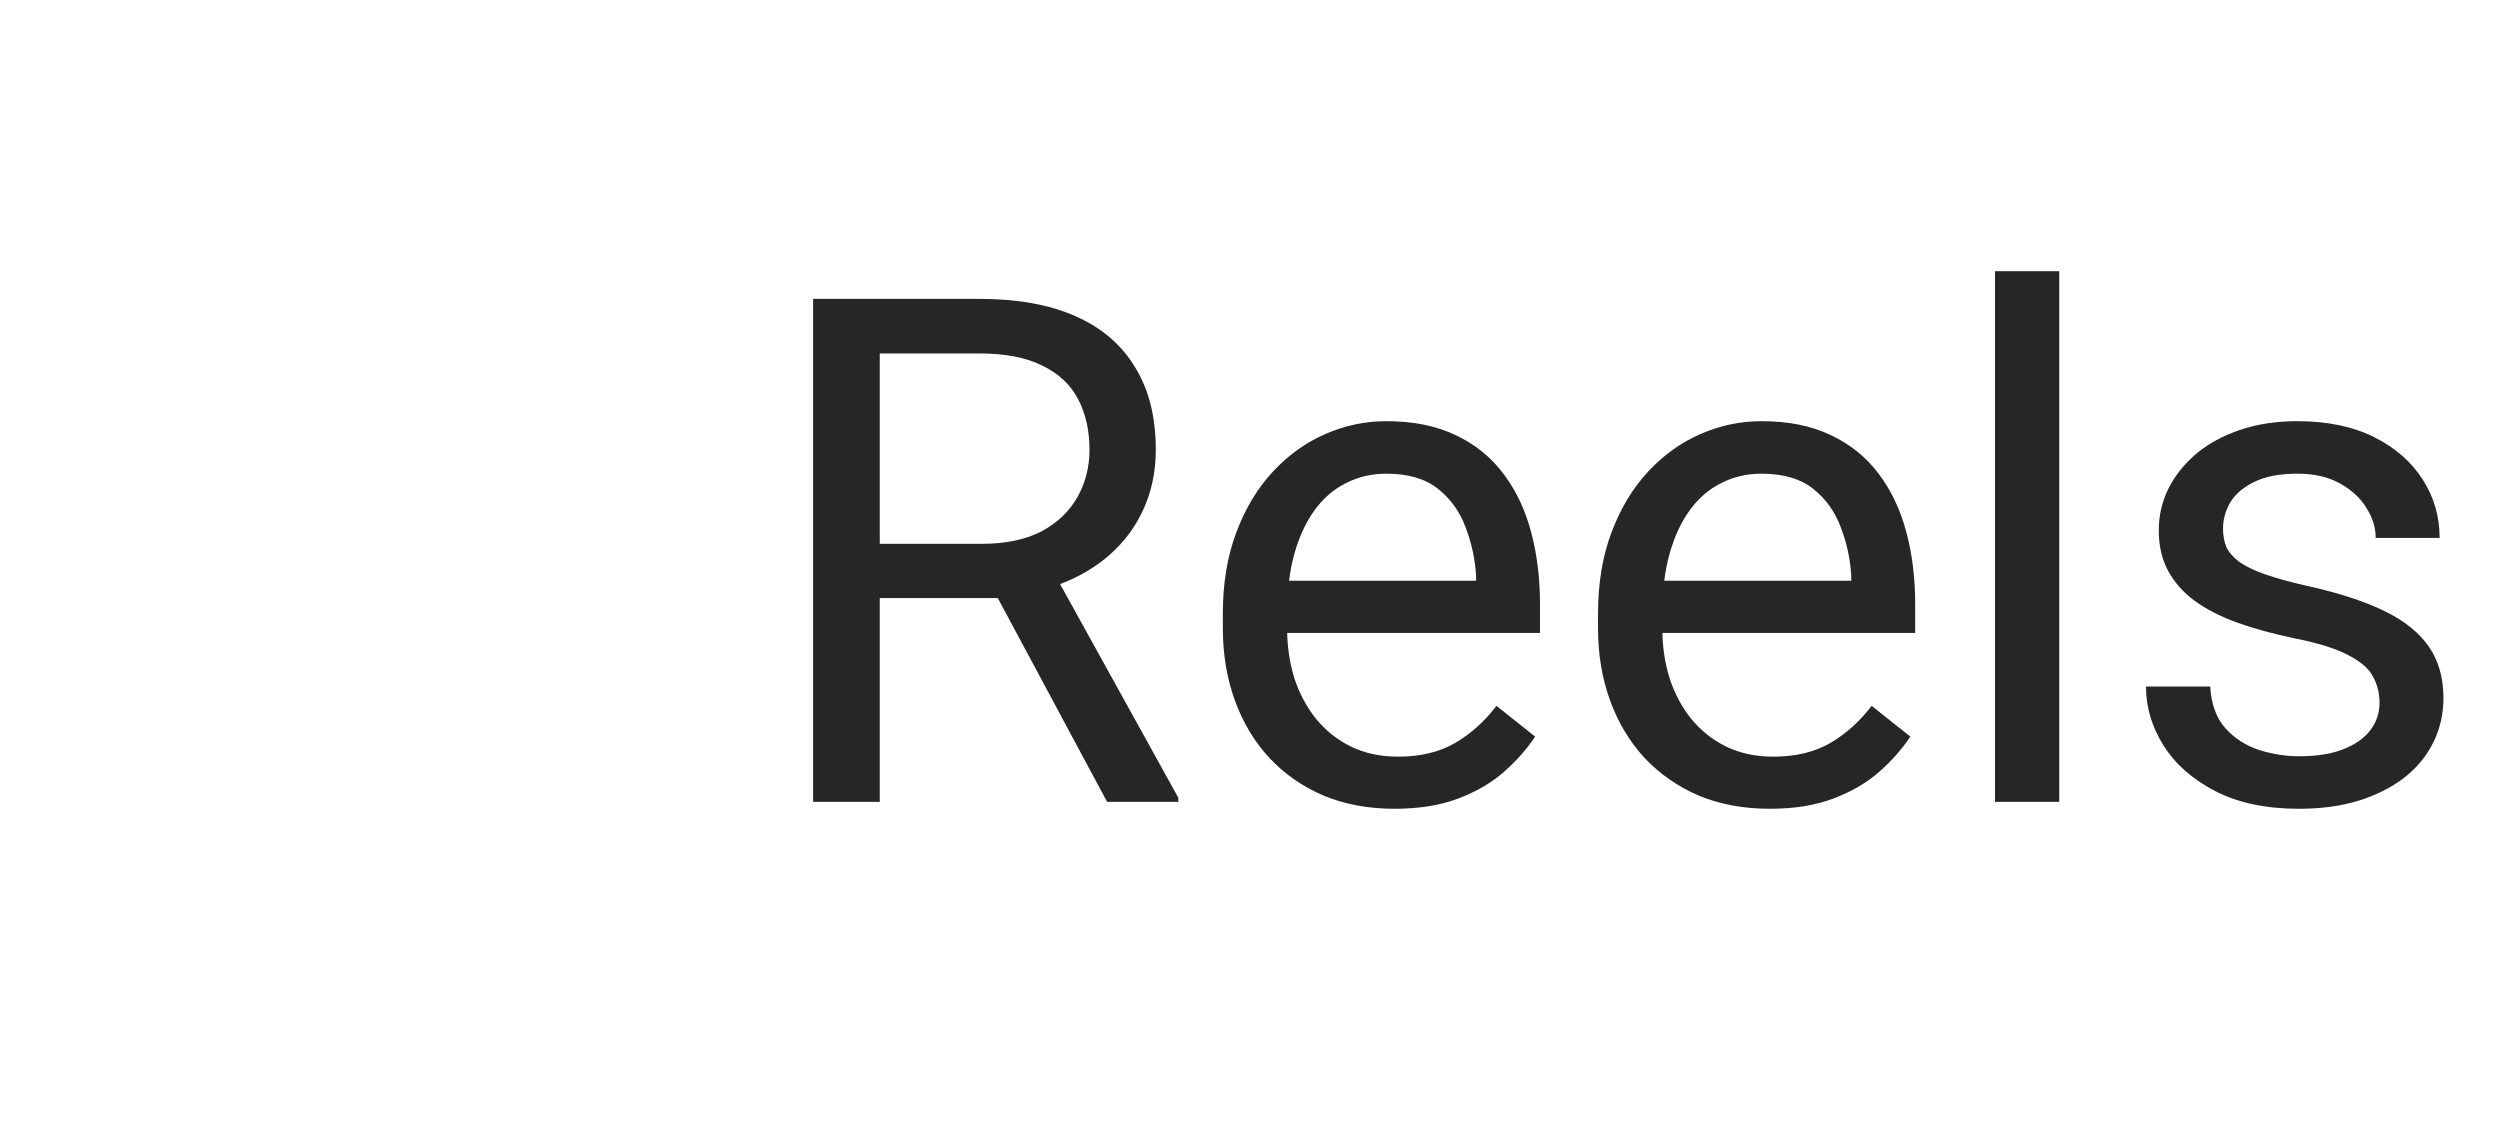 <svg width="53" height="24" viewBox="0 0 53 24" fill="none" xmlns="http://www.w3.org/2000/svg">
<g clip-path="url(#clip0_1_491)">
<g clip-path="url(#clip1_1_491)">
<path d="M17.238 6.336H20.768C21.569 6.336 22.245 6.458 22.797 6.702C23.354 6.946 23.776 7.308 24.064 7.786C24.357 8.26 24.503 8.843 24.503 9.537C24.503 10.025 24.403 10.472 24.203 10.877C24.008 11.277 23.725 11.619 23.354 11.902C22.987 12.181 22.548 12.388 22.035 12.525L21.64 12.679H18.322L18.307 11.529H20.812C21.32 11.529 21.742 11.441 22.079 11.265C22.416 11.085 22.67 10.843 22.841 10.54C23.012 10.237 23.097 9.903 23.097 9.537C23.097 9.126 23.017 8.768 22.855 8.46C22.694 8.152 22.44 7.916 22.094 7.75C21.752 7.579 21.31 7.493 20.768 7.493H18.651V17H17.238V6.336ZM23.471 17L20.878 12.166L22.35 12.159L24.98 16.912V17H23.471ZM29.564 17.146C29.013 17.146 28.512 17.054 28.063 16.868C27.619 16.678 27.235 16.412 26.913 16.07C26.596 15.728 26.352 15.323 26.181 14.854C26.01 14.385 25.924 13.873 25.924 13.316V13.008C25.924 12.364 26.02 11.79 26.21 11.287C26.4 10.779 26.659 10.35 26.986 9.998C27.314 9.646 27.685 9.38 28.1 9.2C28.515 9.019 28.944 8.929 29.389 8.929C29.955 8.929 30.443 9.026 30.854 9.222C31.269 9.417 31.608 9.69 31.872 10.042C32.135 10.389 32.331 10.799 32.458 11.273C32.584 11.741 32.648 12.254 32.648 12.81V13.418H26.73V12.312H31.293V12.21C31.273 11.858 31.2 11.517 31.073 11.185C30.951 10.852 30.756 10.579 30.487 10.364C30.219 10.149 29.852 10.042 29.389 10.042C29.081 10.042 28.798 10.108 28.539 10.24C28.28 10.367 28.058 10.557 27.873 10.811C27.687 11.065 27.543 11.375 27.44 11.741C27.338 12.107 27.287 12.53 27.287 13.008V13.316C27.287 13.692 27.338 14.046 27.44 14.378C27.548 14.705 27.702 14.993 27.902 15.242C28.107 15.491 28.354 15.687 28.642 15.828C28.935 15.97 29.267 16.041 29.638 16.041C30.116 16.041 30.521 15.943 30.854 15.748C31.186 15.552 31.476 15.291 31.725 14.964L32.545 15.616C32.374 15.874 32.157 16.121 31.894 16.355C31.63 16.59 31.305 16.78 30.919 16.927C30.539 17.073 30.087 17.146 29.564 17.146ZM37.519 17.146C36.967 17.146 36.466 17.054 36.017 16.868C35.573 16.678 35.19 16.412 34.867 16.07C34.55 15.728 34.306 15.323 34.135 14.854C33.964 14.385 33.878 13.873 33.878 13.316V13.008C33.878 12.364 33.974 11.79 34.164 11.287C34.355 10.779 34.613 10.35 34.94 9.998C35.268 9.646 35.639 9.38 36.054 9.2C36.469 9.019 36.898 8.929 37.343 8.929C37.909 8.929 38.398 9.026 38.808 9.222C39.223 9.417 39.562 9.69 39.826 10.042C40.089 10.389 40.285 10.799 40.412 11.273C40.539 11.741 40.602 12.254 40.602 12.81V13.418H34.684V12.312H39.247V12.21C39.227 11.858 39.154 11.517 39.027 11.185C38.905 10.852 38.71 10.579 38.441 10.364C38.173 10.149 37.807 10.042 37.343 10.042C37.035 10.042 36.752 10.108 36.493 10.24C36.234 10.367 36.012 10.557 35.827 10.811C35.641 11.065 35.497 11.375 35.395 11.741C35.292 12.107 35.241 12.53 35.241 13.008V13.316C35.241 13.692 35.292 14.046 35.395 14.378C35.502 14.705 35.656 14.993 35.856 15.242C36.061 15.491 36.308 15.687 36.596 15.828C36.889 15.97 37.221 16.041 37.592 16.041C38.07 16.041 38.476 15.943 38.808 15.748C39.14 15.552 39.43 15.291 39.679 14.964L40.499 15.616C40.329 15.874 40.111 16.121 39.848 16.355C39.584 16.59 39.259 16.78 38.873 16.927C38.493 17.073 38.041 17.146 37.519 17.146ZM43.656 5.75V17H42.294V5.75H43.656ZM50.446 14.898C50.446 14.703 50.402 14.522 50.314 14.356C50.231 14.185 50.058 14.031 49.794 13.895C49.535 13.753 49.145 13.631 48.622 13.528C48.183 13.435 47.785 13.326 47.428 13.199C47.077 13.072 46.776 12.918 46.527 12.737C46.283 12.557 46.095 12.344 45.963 12.1C45.831 11.856 45.766 11.57 45.766 11.243C45.766 10.931 45.834 10.635 45.971 10.357C46.112 10.079 46.31 9.832 46.564 9.617C46.823 9.402 47.133 9.234 47.494 9.112C47.855 8.99 48.258 8.929 48.703 8.929C49.337 8.929 49.879 9.041 50.329 9.266C50.778 9.49 51.122 9.791 51.361 10.166C51.601 10.538 51.72 10.95 51.72 11.404H50.365C50.365 11.185 50.299 10.972 50.167 10.767C50.041 10.557 49.852 10.384 49.603 10.247C49.359 10.11 49.059 10.042 48.703 10.042C48.327 10.042 48.022 10.101 47.787 10.218C47.558 10.33 47.389 10.474 47.282 10.65C47.179 10.826 47.128 11.011 47.128 11.207C47.128 11.353 47.152 11.485 47.201 11.602C47.255 11.714 47.348 11.819 47.48 11.917C47.611 12.01 47.797 12.098 48.036 12.181C48.275 12.264 48.581 12.347 48.952 12.43C49.601 12.576 50.136 12.752 50.556 12.957C50.976 13.162 51.288 13.414 51.493 13.711C51.698 14.009 51.801 14.371 51.801 14.795C51.801 15.142 51.727 15.46 51.581 15.748C51.44 16.036 51.232 16.285 50.959 16.495C50.69 16.7 50.368 16.861 49.992 16.978C49.621 17.09 49.203 17.146 48.739 17.146C48.041 17.146 47.45 17.022 46.967 16.773C46.483 16.524 46.117 16.202 45.868 15.806C45.619 15.411 45.495 14.993 45.495 14.554H46.857C46.877 14.925 46.984 15.22 47.179 15.44C47.374 15.655 47.614 15.809 47.897 15.901C48.18 15.989 48.461 16.033 48.739 16.033C49.11 16.033 49.42 15.984 49.669 15.887C49.923 15.789 50.116 15.655 50.248 15.484C50.38 15.313 50.446 15.118 50.446 14.898Z" fill="#262626"/>
</g>
</g>
<defs>
<clipPath id="clip0_1_491">
<rect width="52.5" height="24" fill="white"/>
</clipPath>
<clipPath id="clip1_1_491">
<rect width="37" height="24" fill="white" transform="translate(16)"/>
</clipPath>
</defs>
</svg>
